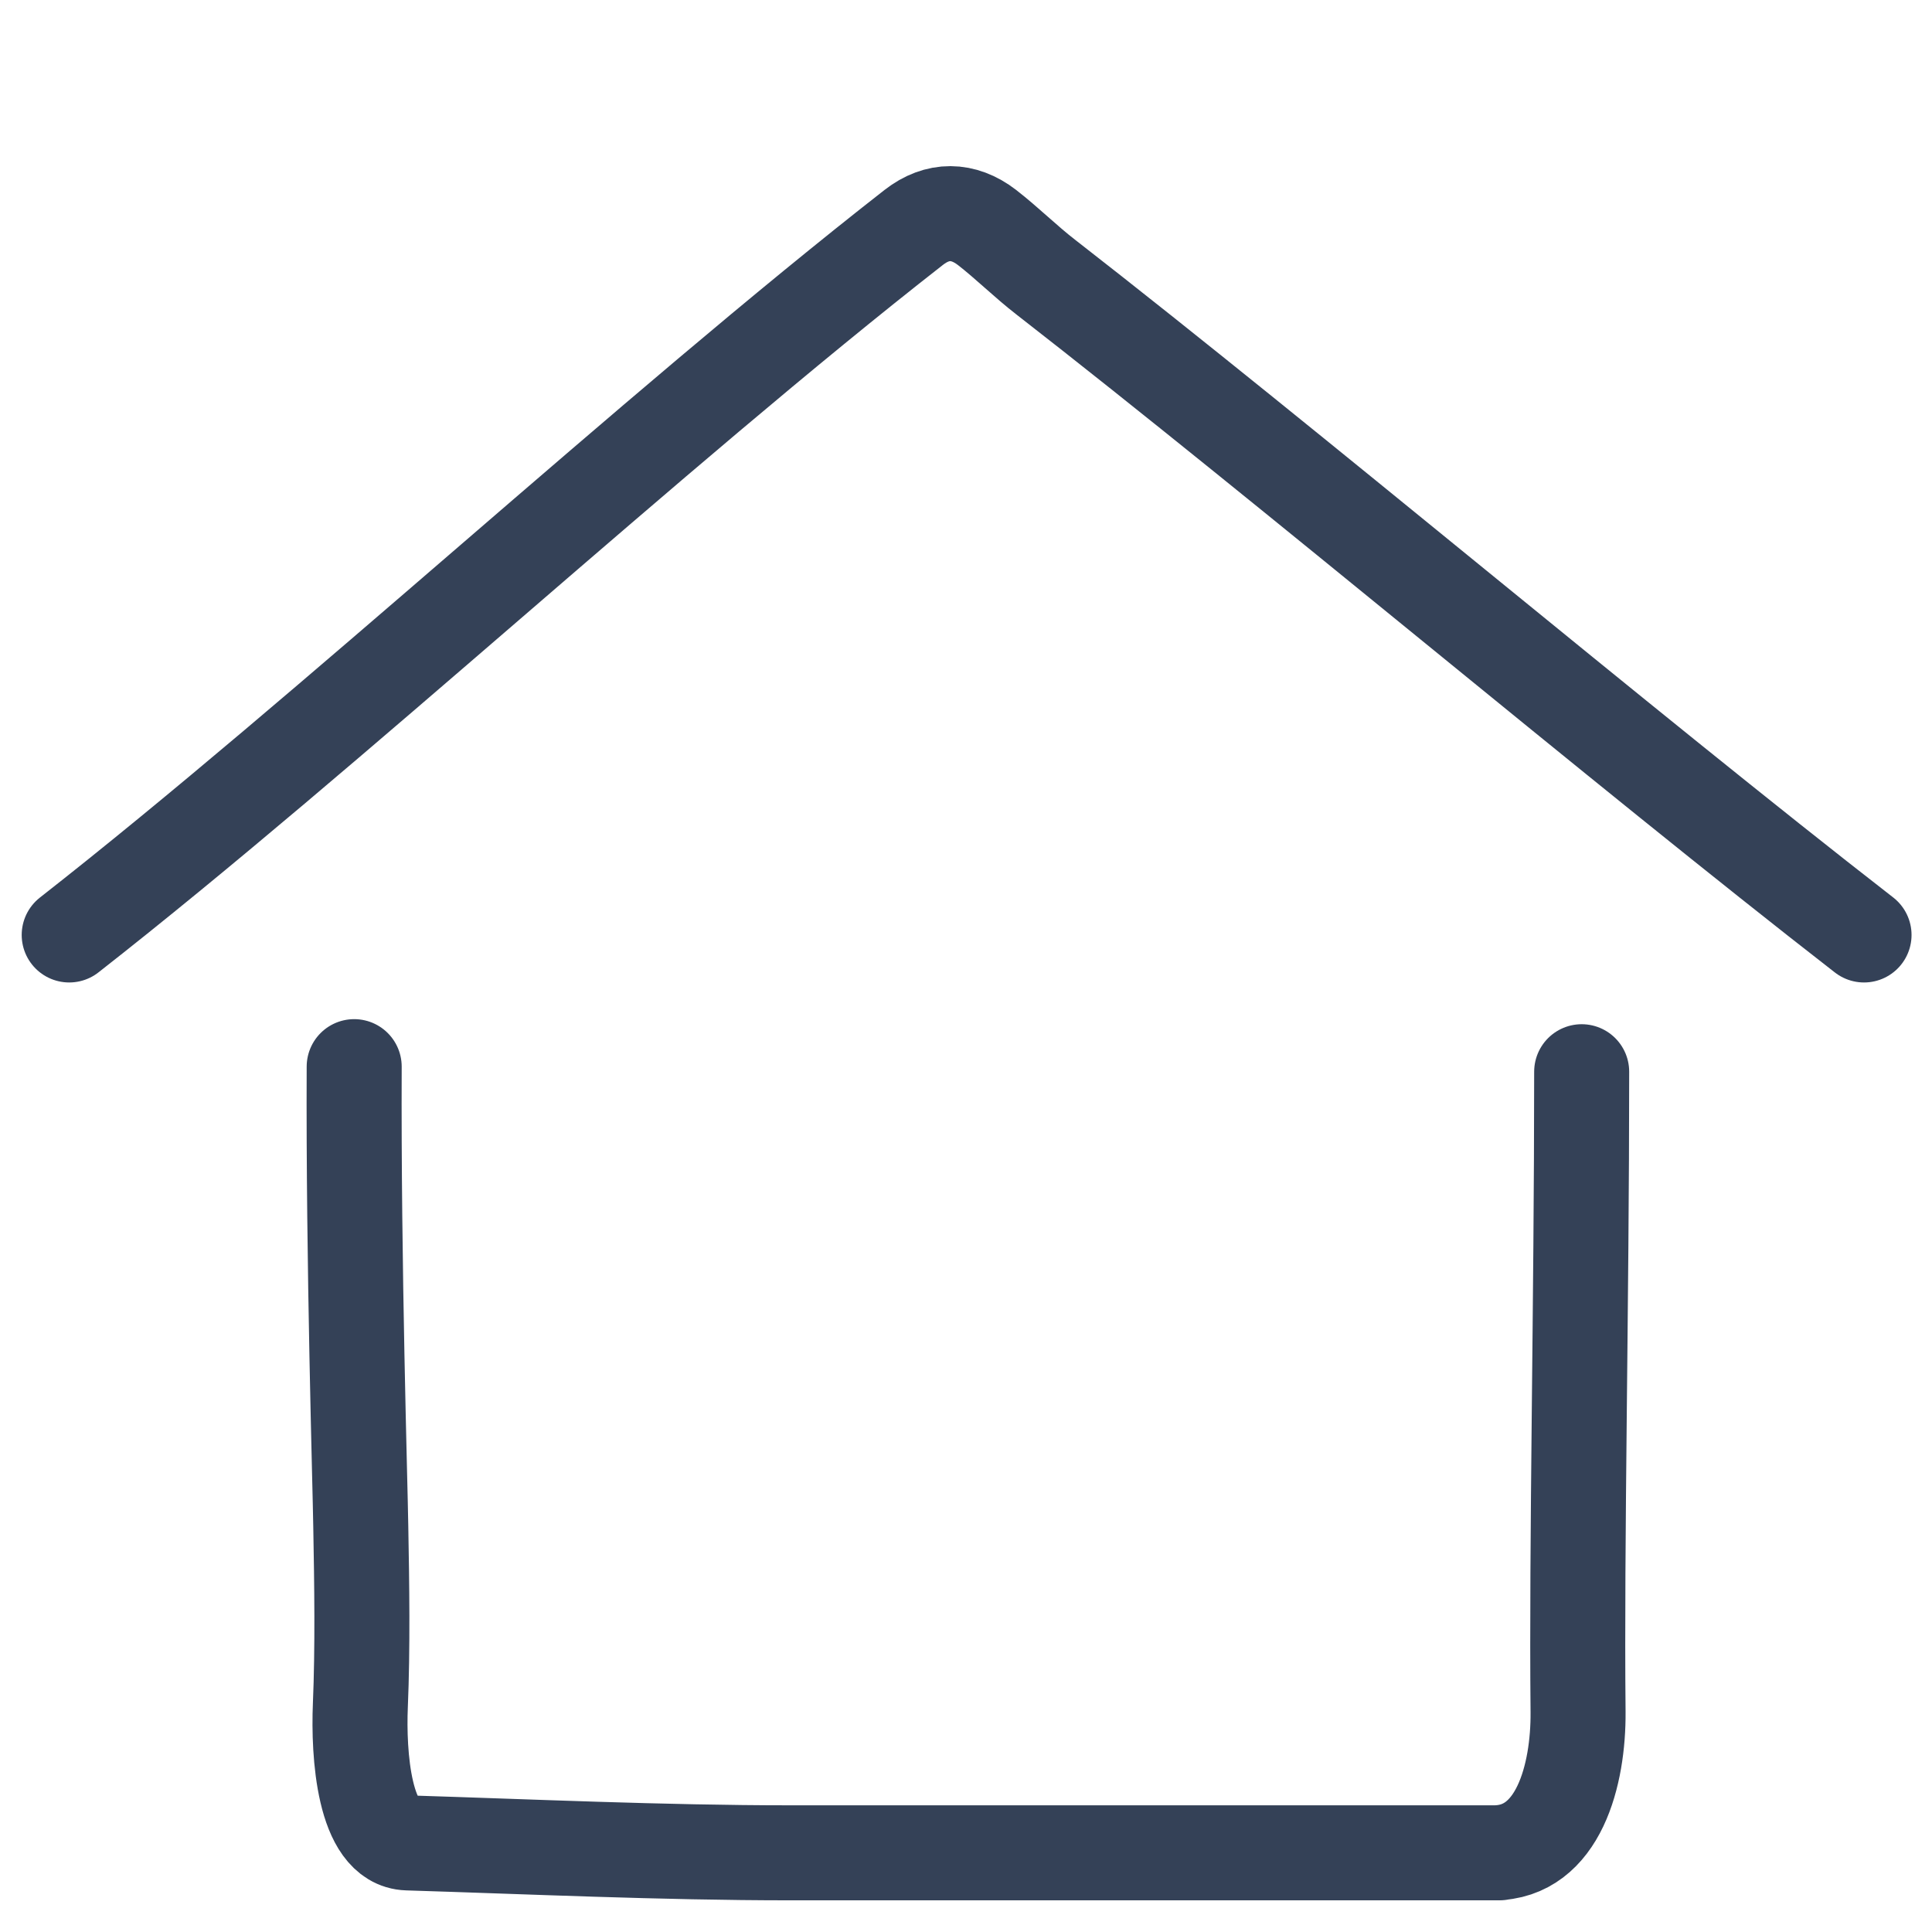 <?xml version="1.0" encoding="utf-8"?>
<!-- Generator: Adobe Illustrator 16.0.0, SVG Export Plug-In . SVG Version: 6.00 Build 0)  -->
<!DOCTYPE svg PUBLIC "-//W3C//DTD SVG 1.1//EN" "http://www.w3.org/Graphics/SVG/1.1/DTD/svg11.dtd">
<svg version="1.1" id="Layer_1" xmlns="http://www.w3.org/2000/svg" xmlns:xlink="http://www.w3.org/1999/xlink" x="0px" y="0px"
	 width="61px" height="61px" viewBox="0 0 61 61" enable-background="new 0 0 61 61" xml:space="preserve">
<path fill="none" stroke="#344157" stroke-width="3" stroke-linecap="round" stroke-linejoin="round" stroke-miterlimit="10" d="
	M58.854,29.52c-7.596-5.899-18.237-14.86-25.832-20.767c-0.645-0.499-1.221-1.076-1.86-1.572c-0.749-0.576-1.563-0.584-2.309-0.003
	C20.634,13.596,10.398,23.092,2.185,29.52"/>
<path fill="none" stroke="#344157" stroke-width="3" stroke-linecap="round" stroke-linejoin="round" stroke-miterlimit="10" d="
	M49.939,33.838c0,7.355-0.166,14.854-0.114,20.214c0.016,1.984-0.616,4.448-2.657,4.448h0.176H36H24.917
	c-3.982,0-8.279-0.197-12.047-0.313c-1.386-0.043-1.557-2.812-1.492-4.345c0.076-1.792,0.047-3.85,0.013-5.646
	c-0.019-1.333-0.235-8.26-0.208-14.518"/>
<path fill="none" stroke="#0092CE" stroke-width="3" stroke-linecap="round" stroke-linejoin="round" stroke-miterlimit="10" d="
	M133.814,22.52c-7.597-5.899-18.238-14.86-25.832-20.767c-0.646-0.499-1.222-1.076-1.861-1.572c-0.75-0.576-1.563-0.584-2.309-0.003
	C95.594,6.596,85.357,16.092,77.145,22.52"/>
<path fill="none" stroke="#0092CE" stroke-width="3" stroke-linecap="round" stroke-linejoin="round" stroke-miterlimit="10" d="
	M124.777,26.839c0,6.374-0.094,12.86-0.033,19.233c0.016,1.988-0.535,3.428-2.576,3.428h0.176h-11.668l-0.176-0.669V33.896l0,0
	c0-1.379-0.27-1.552-1.561-1.513c-2.197,0.067-4.313-0.032-7.226-0.051c-1.433-0.009-1.616-0.125-1.616,1.875
	c0,3.325-0.052,11.138-0.052,14.67c-3.981,0-7.749,0.074-11.519-0.042c-1.385-0.042-2.217-0.919-2.15-2.456
	c0.076-1.797,0.047-3.603,0.014-5.403c-0.033-2.336-0.23-9.15-0.209-14.425"/>
</svg>
